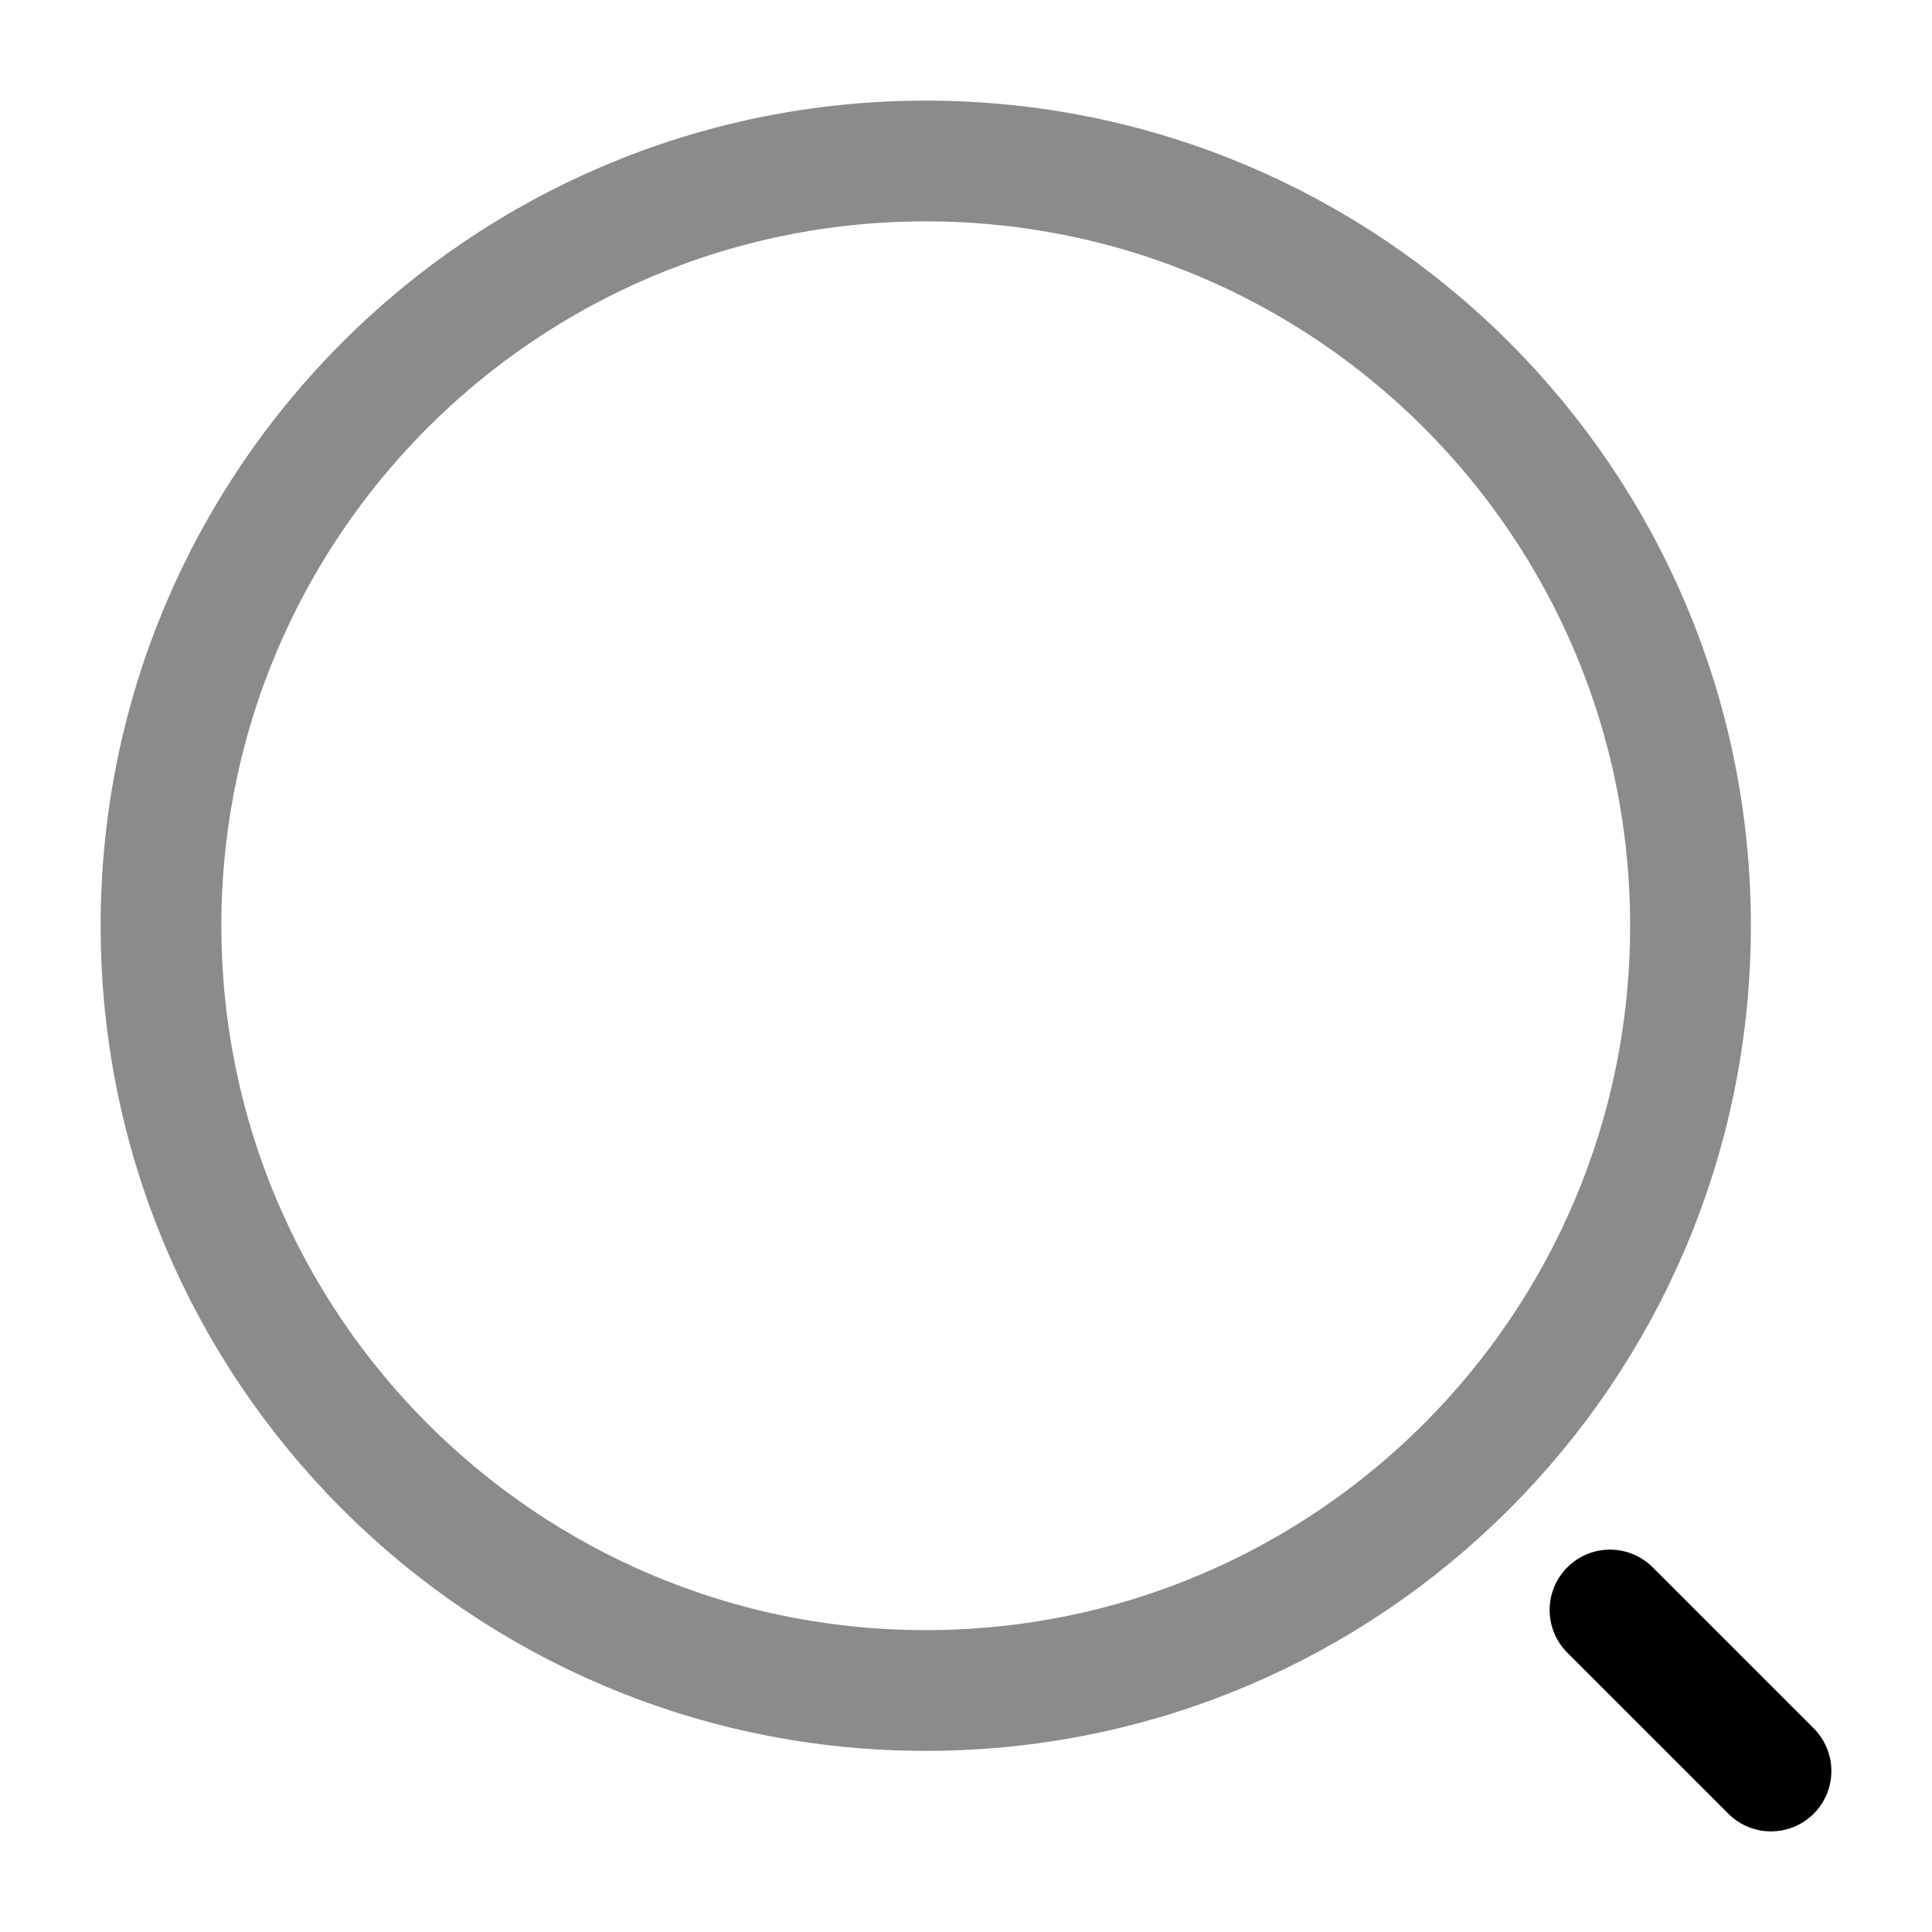 <svg width="24" height="24" viewBox="0 0 24 24" fill="none" xmlns="http://www.w3.org/2000/svg">
<path d="M11.5 21C16.747 21 21 16.747 21 11.5C21 6.253 16.747 2 11.5 2C6.253 2 2 6.253 2 11.5C2 16.747 6.253 21 11.5 21Z" stroke="#8B8B8B" stroke-width="1.5" stroke-linecap="round" stroke-linejoin="round"/>
<path d="M22 22L20 20" stroke="black" stroke-width="1.5" stroke-linecap="round" stroke-linejoin="round"/>
</svg>
